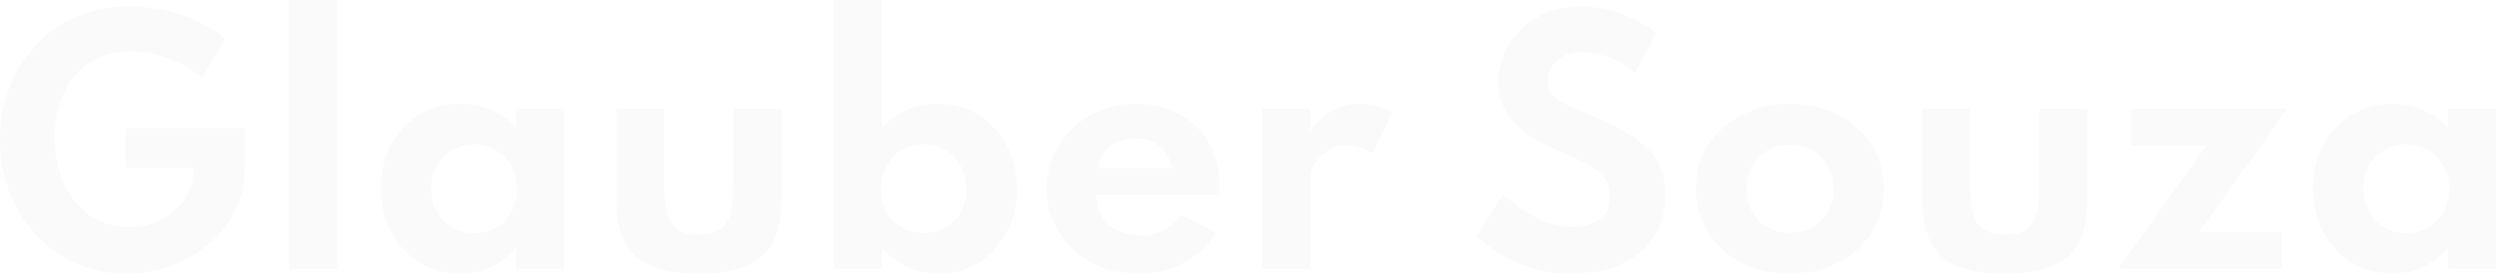<svg id="glauber-svg" width="288" height="32" viewBox="0 0 288 32" fill="none" xmlns="http://www.w3.org/2000/svg">
            <title>Glauber</title>
            <style>
              #glauber-svg path{
                fill: #FAFAFA;
              }
              #glauber-svg path.svg-g {
                fill: #FAFAFA;
                transition: fill .3s ease;
              }
            
               #glauber-svg:hover path.svg-g {
                fill: #8693D4;
              }
            </style>
            <path class="svg-g" d="M14.544 31.536C12.504 31.536 10.602 31.146 8.838 30.366C7.074 29.586 5.532 28.5 4.212 27.108C2.892 25.704 1.86 24.066 1.116 22.194C0.372 20.322 0 18.294 0 16.11C0 14.022 0.348 12.054 1.044 10.206C1.74 8.346 2.742 6.708 4.05 5.292C5.358 3.864 6.936 2.748 8.784 1.944C10.632 1.128 12.702 0.72 14.994 0.72C16.29 0.72 17.592 0.864 18.9 1.152C20.22 1.44 21.486 1.866 22.698 2.43C23.91 2.982 25.002 3.66 25.974 4.464L23.238 8.982C22.194 8.01 20.928 7.26 19.44 6.732C17.964 6.192 16.506 5.922 15.066 5.922C13.65 5.922 12.396 6.174 11.304 6.678C10.224 7.17 9.312 7.866 8.568 8.766C7.824 9.666 7.26 10.722 6.876 11.934C6.492 13.134 6.3 14.442 6.3 15.858C6.3 17.406 6.516 18.81 6.948 20.07C7.38 21.33 7.98 22.416 8.748 23.328C9.528 24.24 10.434 24.942 11.466 25.434C12.51 25.926 13.632 26.172 14.832 26.172C15.792 26.172 16.716 26.016 17.604 25.704C18.504 25.38 19.302 24.93 19.998 24.354C20.694 23.778 21.246 23.1 21.654 22.32C22.062 21.54 22.266 20.688 22.266 19.764V19.314H14.472V14.796H28.206V19.296C28.206 21.108 27.828 22.764 27.072 24.264C26.328 25.752 25.308 27.042 24.012 28.134C22.716 29.214 21.252 30.054 19.62 30.654C17.988 31.242 16.296 31.536 14.544 31.536Z" fill="#FAFAFA"/>
            <path d="M33.289 30.96V0H38.815V30.96H33.289Z" fill="#FAFAFA"/>
            <path d="M52.998 31.536C51.306 31.536 49.764 31.116 48.373 30.276C46.992 29.424 45.895 28.26 45.078 26.784C44.275 25.296 43.873 23.604 43.873 21.708C43.873 19.86 44.263 18.204 45.042 16.74C45.822 15.264 46.897 14.1 48.264 13.248C49.645 12.384 51.222 11.952 52.998 11.952C54.306 11.952 55.525 12.204 56.653 12.708C57.792 13.2 58.722 13.89 59.443 14.778V12.528H64.969V30.96H59.443V28.53C58.602 29.502 57.636 30.246 56.544 30.762C55.453 31.278 54.27 31.536 52.998 31.536ZM54.636 26.838C55.596 26.838 56.449 26.622 57.193 26.19C57.937 25.746 58.519 25.14 58.938 24.372C59.358 23.604 59.569 22.728 59.569 21.744C59.569 20.748 59.352 19.872 58.92 19.116C58.501 18.348 57.919 17.748 57.175 17.316C56.443 16.872 55.596 16.65 54.636 16.65C53.688 16.65 52.843 16.872 52.099 17.316C51.355 17.748 50.767 18.348 50.334 19.116C49.903 19.884 49.687 20.76 49.687 21.744C49.687 22.728 49.897 23.604 50.316 24.372C50.748 25.14 51.337 25.746 52.081 26.19C52.825 26.622 53.676 26.838 54.636 26.838Z" fill="#FAFAFA"/>
            <path d="M80.505 31.536C77.145 31.536 74.721 30.87 73.233 29.538C71.745 28.206 71.001 26.028 71.001 23.004V12.528H76.527V21.708C76.527 23.652 76.827 25.026 77.427 25.83C78.039 26.634 79.065 27.036 80.505 27.036C81.969 27.036 82.995 26.634 83.583 25.83C84.183 25.026 84.483 23.652 84.483 21.708V12.528H90.009V23.004C90.009 26.028 89.265 28.206 87.777 29.538C86.301 30.87 83.877 31.536 80.505 31.536Z" fill="#FAFAFA"/>
            <path d="M108.084 31.536C106.812 31.536 105.618 31.272 104.502 30.744C103.386 30.216 102.42 29.478 101.604 28.53V30.96H96.078V0H101.604V14.778C102.336 13.89 103.254 13.2 104.358 12.708C105.462 12.204 106.656 11.952 107.94 11.952C109.716 11.952 111.3 12.384 112.692 13.248C114.084 14.1 115.176 15.264 115.968 16.74C116.76 18.204 117.156 19.872 117.156 21.744C117.156 23.652 116.748 25.344 115.932 26.82C115.116 28.296 114.018 29.454 112.638 30.294C111.27 31.122 109.752 31.536 108.084 31.536ZM106.428 26.838C107.4 26.838 108.252 26.622 108.984 26.19C109.716 25.746 110.292 25.146 110.712 24.39C111.132 23.622 111.342 22.752 111.342 21.78C111.342 20.796 111.126 19.92 110.694 19.152C110.262 18.372 109.68 17.76 108.948 17.316C108.216 16.872 107.376 16.65 106.428 16.65C105.48 16.65 104.628 16.872 103.872 17.316C103.128 17.76 102.54 18.366 102.108 19.134C101.676 19.902 101.46 20.784 101.46 21.78C101.46 22.752 101.67 23.622 102.09 24.39C102.522 25.146 103.11 25.746 103.854 26.19C104.61 26.622 105.468 26.838 106.428 26.838Z" fill="#FAFAFA"/>
            <path d="M131.09 31.536C129.098 31.536 127.31 31.11 125.726 30.258C124.154 29.394 122.906 28.224 121.982 26.748C121.058 25.272 120.596 23.604 120.596 21.744C120.596 20.376 120.854 19.098 121.37 17.91C121.898 16.722 122.63 15.684 123.566 14.796C124.502 13.896 125.588 13.2 126.824 12.708C128.06 12.204 129.398 11.952 130.838 11.952C132.758 11.952 134.438 12.354 135.878 13.158C137.33 13.95 138.458 15.054 139.262 16.47C140.078 17.886 140.486 19.536 140.486 21.42C140.486 21.576 140.48 21.714 140.468 21.834C140.468 21.942 140.45 22.152 140.414 22.464H126.284C126.284 23.4 126.494 24.216 126.914 24.912C127.346 25.608 127.946 26.154 128.714 26.55C129.482 26.934 130.376 27.126 131.396 27.126C132.356 27.126 133.202 26.94 133.934 26.568C134.678 26.196 135.392 25.602 136.076 24.786L140.054 26.784C139.19 28.272 137.966 29.436 136.382 30.276C134.798 31.116 133.034 31.536 131.09 31.536ZM126.482 19.404H135.05C134.93 18.696 134.672 18.084 134.276 17.568C133.892 17.052 133.4 16.656 132.8 16.38C132.2 16.104 131.522 15.966 130.766 15.966C129.962 15.966 129.254 16.104 128.642 16.38C128.03 16.656 127.538 17.052 127.166 17.568C126.794 18.084 126.566 18.696 126.482 19.404Z" fill="#FAFAFA"/>
            <path d="M145.402 30.96V12.528H150.928V15.174C151.612 14.142 152.446 13.35 153.43 12.798C154.426 12.234 155.494 11.952 156.634 11.952C157.282 11.952 157.954 12.048 158.65 12.24C159.346 12.432 159.928 12.678 160.396 12.978L158.092 17.64C157.684 17.364 157.204 17.148 156.652 16.992C156.112 16.824 155.608 16.74 155.14 16.74C154.42 16.74 153.736 16.926 153.088 17.298C152.44 17.67 151.918 18.156 151.522 18.756C151.126 19.344 150.928 19.98 150.928 20.664V30.96H145.402Z" fill="#FAFAFA"/>
            <path class="svg-g" d="M181.005 31.536C179.625 31.536 178.353 31.38 177.189 31.068C176.025 30.768 174.981 30.39 174.057 29.934C173.145 29.466 172.359 28.986 171.699 28.494C171.039 28.002 170.517 27.57 170.133 27.198L173.121 22.374C173.517 22.722 173.991 23.112 174.543 23.544C175.095 23.976 175.713 24.39 176.397 24.786C177.081 25.17 177.819 25.494 178.611 25.758C179.415 26.01 180.267 26.136 181.167 26.136C182.007 26.136 182.745 26.004 183.381 25.74C184.029 25.476 184.539 25.086 184.911 24.57C185.283 24.042 185.469 23.388 185.469 22.608C185.469 21.9 185.319 21.3 185.019 20.808C184.719 20.304 184.275 19.854 183.687 19.458C183.111 19.05 182.397 18.654 181.545 18.27C180.705 17.874 179.745 17.442 178.665 16.974C177.861 16.614 177.093 16.206 176.361 15.75C175.641 15.282 174.999 14.742 174.435 14.13C173.871 13.518 173.421 12.828 173.085 12.06C172.761 11.28 172.599 10.41 172.599 9.45C172.599 8.31 172.827 7.218 173.283 6.174C173.739 5.13 174.387 4.2 175.227 3.384C176.079 2.568 177.087 1.92 178.251 1.44C179.427 0.96 180.735 0.72 182.175 0.72C183.255 0.72 184.335 0.864 185.415 1.152C186.495 1.44 187.503 1.818 188.439 2.286C189.375 2.754 190.167 3.264 190.815 3.816L188.385 8.388C187.869 7.944 187.281 7.548 186.621 7.2C185.973 6.84 185.277 6.552 184.533 6.336C183.801 6.12 183.057 6.012 182.301 6.012C181.449 6.012 180.723 6.162 180.123 6.462C179.535 6.762 179.079 7.164 178.755 7.668C178.443 8.16 178.287 8.712 178.287 9.324C178.287 9.828 178.389 10.26 178.593 10.62C178.809 10.968 179.109 11.274 179.493 11.538C179.877 11.79 180.339 12.036 180.879 12.276C181.419 12.504 182.013 12.75 182.661 13.014C184.053 13.602 185.313 14.184 186.441 14.76C187.569 15.336 188.535 15.978 189.339 16.686C190.143 17.382 190.755 18.198 191.175 19.134C191.607 20.07 191.823 21.186 191.823 22.482C191.823 24.378 191.367 26.004 190.455 27.36C189.555 28.716 188.295 29.754 186.675 30.474C185.055 31.182 183.165 31.536 181.005 31.536Z" fill="#FAFAFA"/>
            <path d="M206.192 31.536C204.164 31.536 202.334 31.122 200.702 30.294C199.07 29.454 197.774 28.302 196.814 26.838C195.854 25.362 195.374 23.664 195.374 21.744C195.374 19.824 195.848 18.132 196.796 16.668C197.756 15.192 199.052 14.04 200.684 13.212C202.328 12.372 204.164 11.952 206.192 11.952C208.232 11.952 210.068 12.372 211.7 13.212C213.332 14.04 214.622 15.192 215.57 16.668C216.53 18.132 217.01 19.824 217.01 21.744C217.01 23.664 216.53 25.362 215.57 26.838C214.622 28.302 213.332 29.454 211.7 30.294C210.068 31.122 208.232 31.536 206.192 31.536ZM206.21 26.82C207.146 26.82 207.998 26.604 208.766 26.172C209.534 25.74 210.14 25.146 210.584 24.39C211.028 23.622 211.25 22.74 211.25 21.744C211.25 20.748 211.028 19.872 210.584 19.116C210.14 18.348 209.534 17.748 208.766 17.316C207.998 16.884 207.146 16.668 206.21 16.668C205.262 16.668 204.404 16.884 203.636 17.316C202.88 17.748 202.28 18.348 201.836 19.116C201.392 19.872 201.17 20.748 201.17 21.744C201.17 22.74 201.392 23.622 201.836 24.39C202.28 25.146 202.88 25.74 203.636 26.172C204.404 26.604 205.262 26.82 206.21 26.82Z" fill="#FAFAFA"/>
            <path d="M230.938 31.536C227.578 31.536 225.154 30.87 223.666 29.538C222.178 28.206 221.434 26.028 221.434 23.004V12.528H226.96V21.708C226.96 23.652 227.26 25.026 227.86 25.83C228.472 26.634 229.498 27.036 230.938 27.036C232.402 27.036 233.428 26.634 234.016 25.83C234.616 25.026 234.916 23.652 234.916 21.708V12.528H240.442V23.004C240.442 26.028 239.698 28.206 238.21 29.538C236.734 30.87 234.31 31.536 230.938 31.536Z" fill="#FAFAFA"/>
            <path d="M244.01 30.96L254.198 16.74H245.504V12.528H263.504L253.316 26.748H262.874V30.96H244.01Z" fill="#FAFAFA"/>
            <path d="M275.573 31.536C273.881 31.536 272.339 31.116 270.947 30.276C269.567 29.424 268.469 28.26 267.653 26.784C266.849 25.296 266.447 23.604 266.447 21.708C266.447 19.86 266.837 18.204 267.617 16.74C268.397 15.264 269.471 14.1 270.839 13.248C272.219 12.384 273.797 11.952 275.573 11.952C276.881 11.952 278.099 12.204 279.227 12.708C280.367 13.2 281.297 13.89 282.017 14.778V12.528H287.543V30.96H282.017V28.53C281.177 29.502 280.211 30.246 279.119 30.762C278.027 31.278 276.845 31.536 275.573 31.536ZM277.211 26.838C278.171 26.838 279.023 26.622 279.767 26.19C280.511 25.746 281.093 25.14 281.513 24.372C281.933 23.604 282.143 22.728 282.143 21.744C282.143 20.748 281.927 19.872 281.495 19.116C281.075 18.348 280.493 17.748 279.749 17.316C279.017 16.872 278.171 16.65 277.211 16.65C276.263 16.65 275.417 16.872 274.673 17.316C273.929 17.748 273.341 18.348 272.909 19.116C272.477 19.884 272.261 20.76 272.261 21.744C272.261 22.728 272.471 23.604 272.891 24.372C273.323 25.14 273.911 25.746 274.655 26.19C275.399 26.622 276.251 26.838 277.211 26.838Z" fill="#FAFAFA"/>
            </svg>